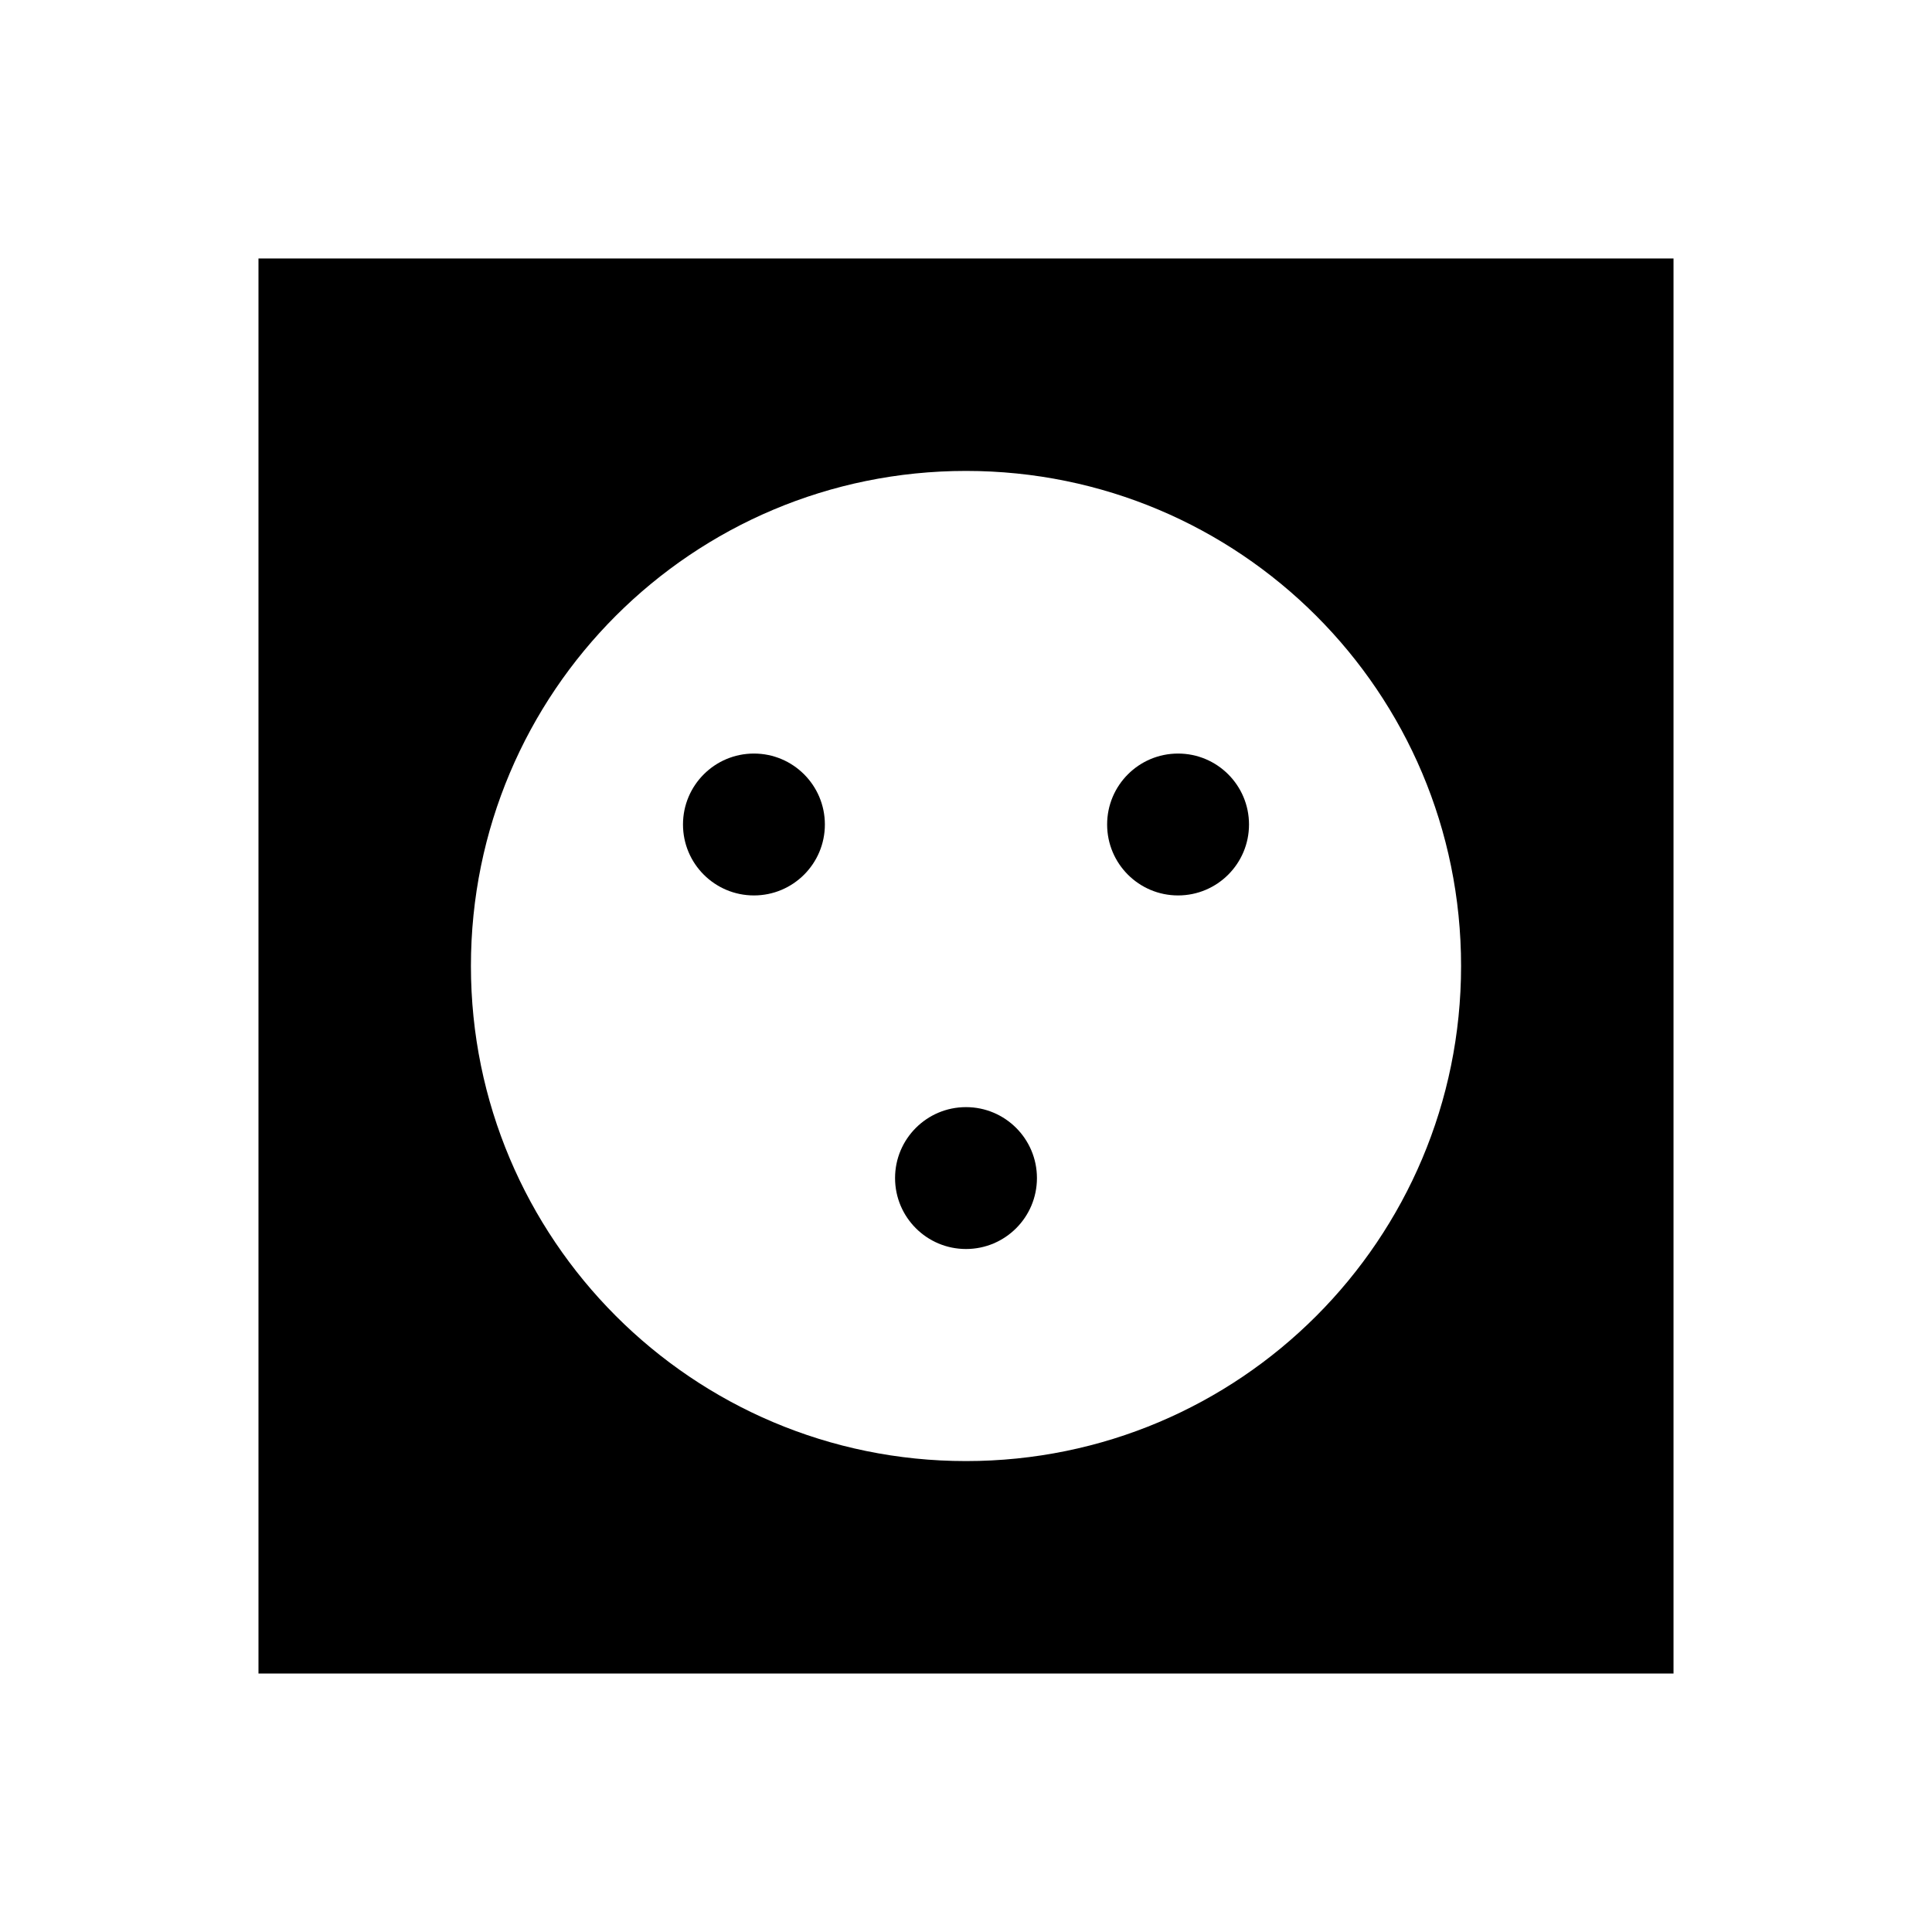 <?xml version="1.0" encoding="utf-8"?>
<!-- Generator: Adobe Illustrator 18.0.0, SVG Export Plug-In . SVG Version: 6.00 Build 0)  -->
<!DOCTYPE svg PUBLIC "-//W3C//DTD SVG 1.1//EN" "http://www.w3.org/Graphics/SVG/1.1/DTD/svg11.dtd">
<svg version="1.1" id="Layer_1" xmlns="http://www.w3.org/2000/svg" xmlns:xlink="http://www.w3.org/1999/xlink" x="0px" y="0px"
	 viewBox="0 0 512 512" enable-background="new 0 0 512 512" xml:space="preserve">
<g>
	<g>
		<path d="M68.5,68.5v375h375v-375H68.5z M256,387.2c-72.6,0-131.2-58.9-131.2-131.2c0-72.6,58.7-131.2,131.2-131.2
			S387.2,183.4,387.2,256C387.2,328.4,328.6,387.2,256,387.2z"/>
	</g>
	<circle cx="199.8" cy="218.5" r="18.8"/>
	<circle cx="312.2" cy="218.5" r="18.8"/>
	<circle cx="256" cy="312.2" r="18.8"/>
</g>
</svg>
